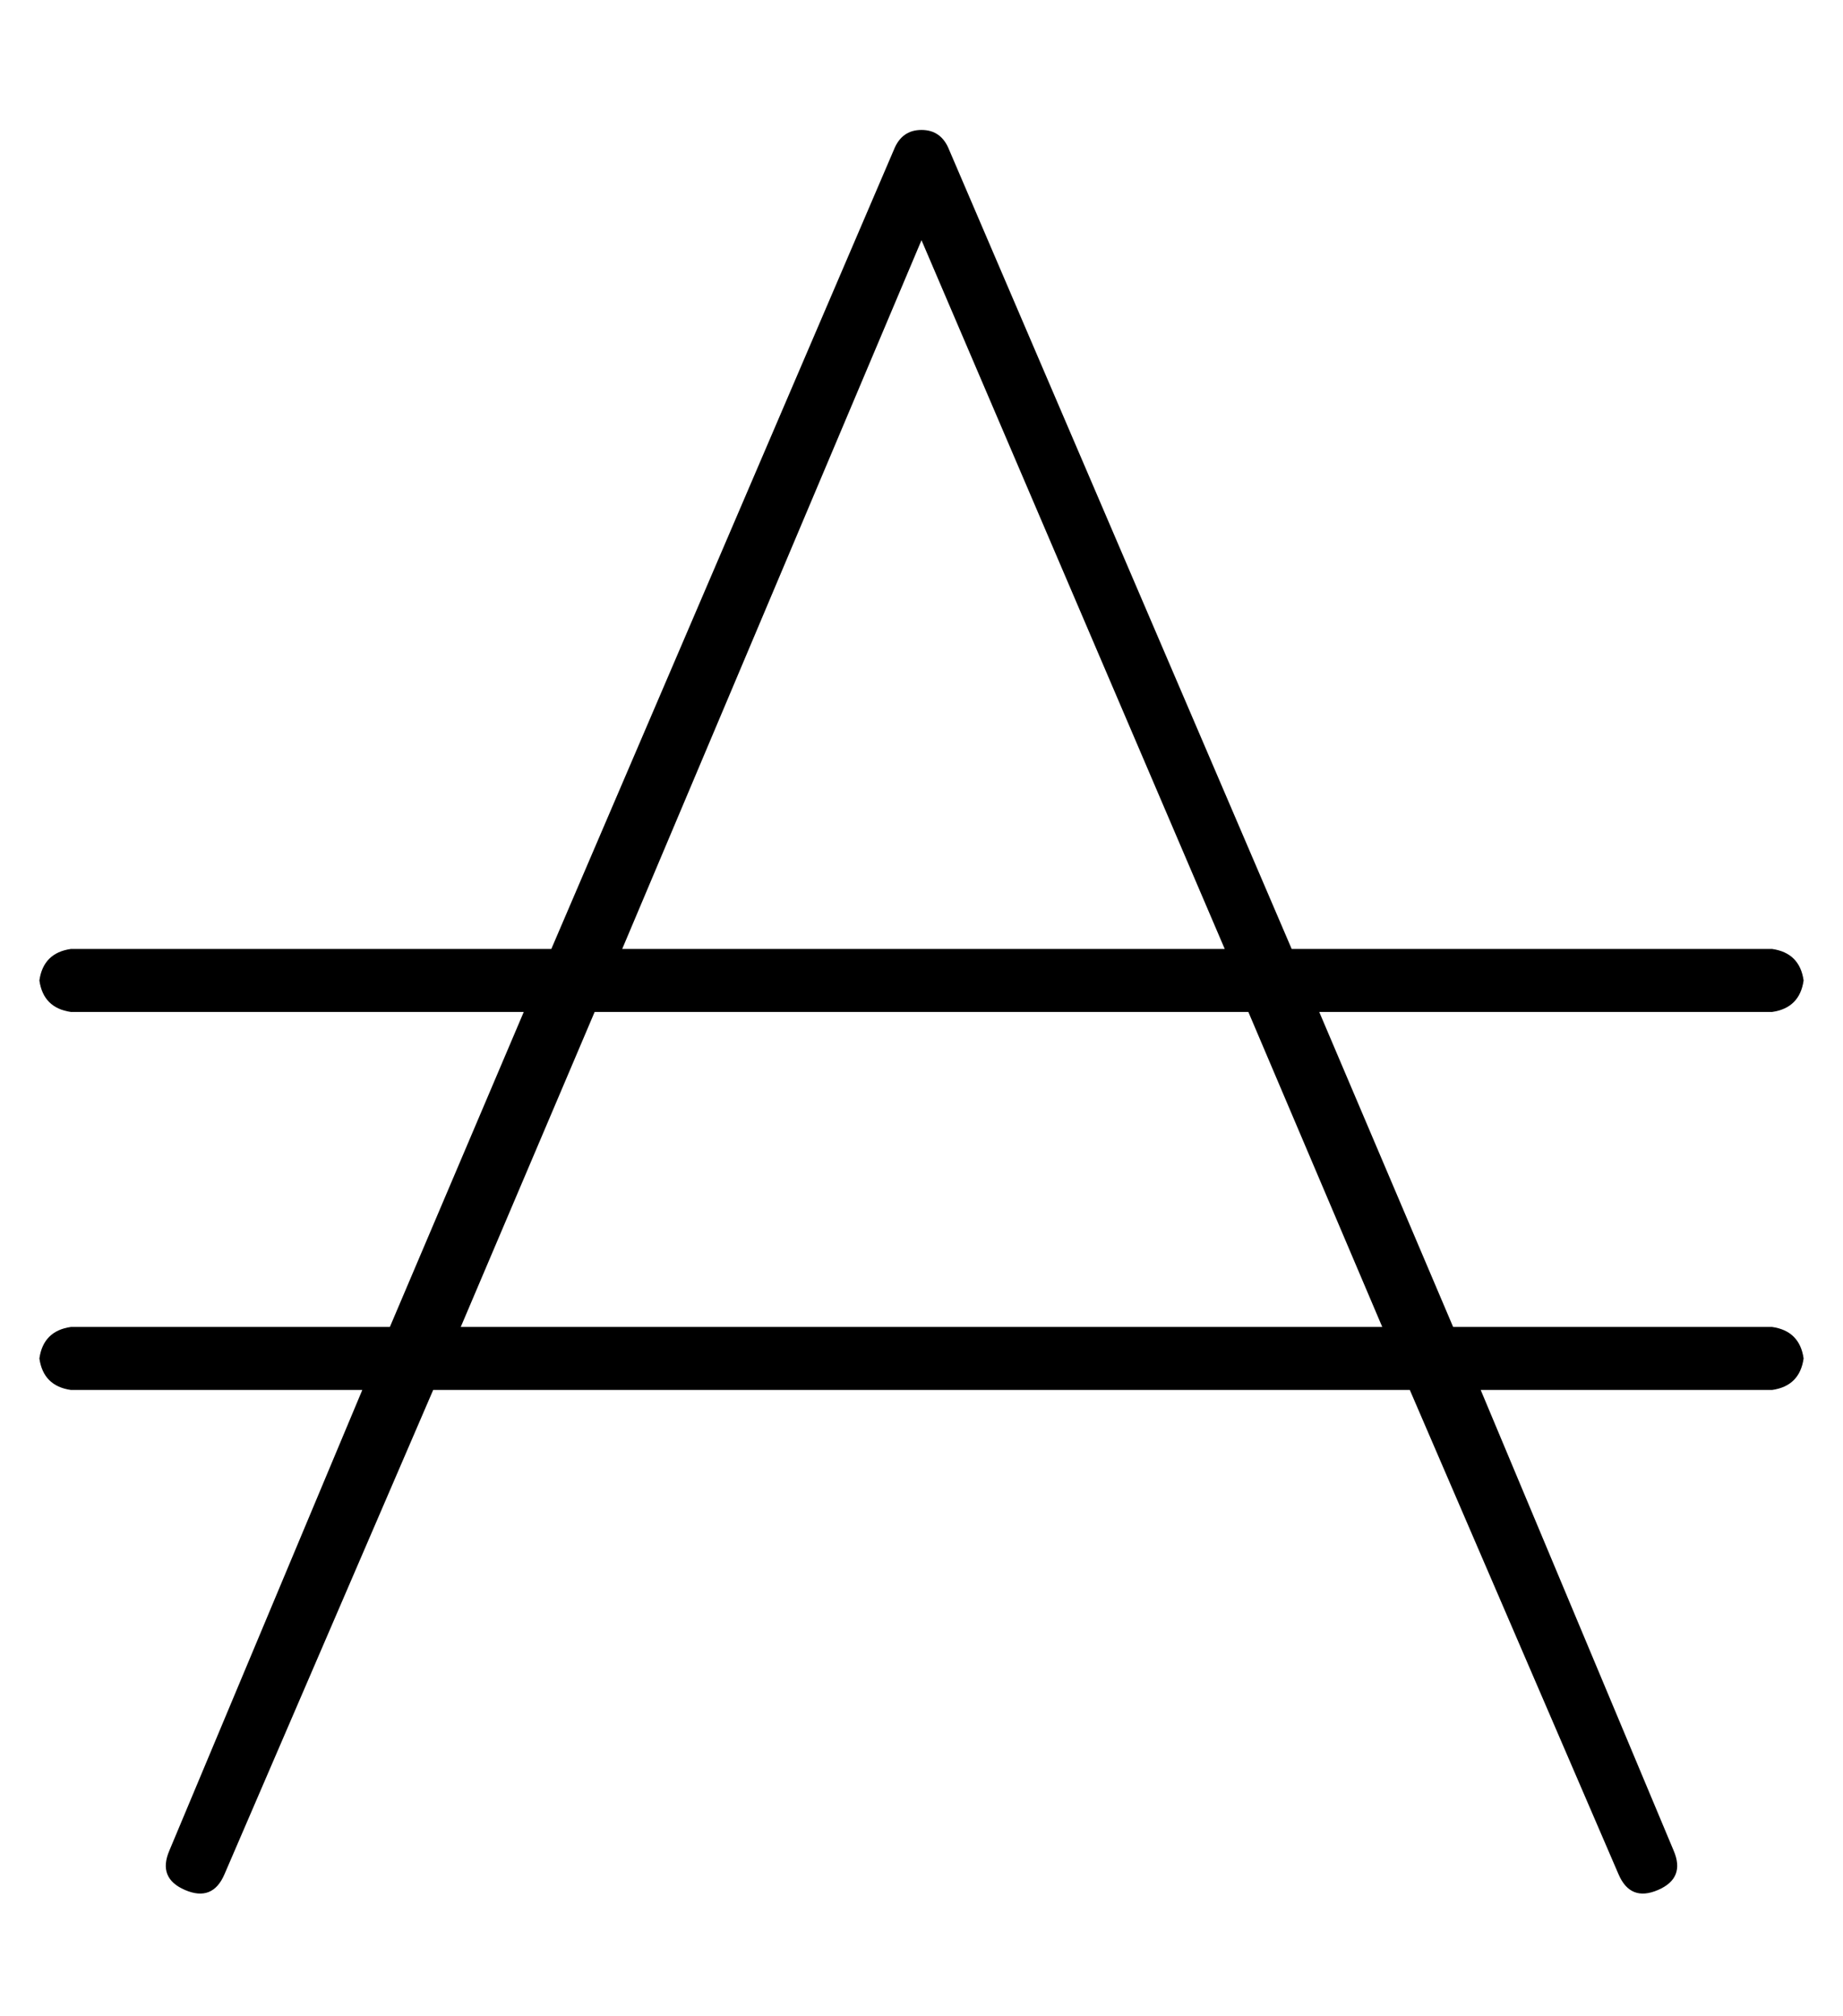 <?xml version="1.0" standalone="no"?>
<!DOCTYPE svg PUBLIC "-//W3C//DTD SVG 1.1//EN" "http://www.w3.org/Graphics/SVG/1.1/DTD/svg11.dtd" >
<svg xmlns="http://www.w3.org/2000/svg" xmlns:xlink="http://www.w3.org/1999/xlink" version="1.1" viewBox="-10 -40 468 512">
   <path fill="currentColor"
d="M231 -2q-2 -5 -7 -5t-7 5l-87 203v0h-122v0q-7 1 -8 8q1 7 8 8h115v0l-34 80v0h-81v0q-7 1 -8 8q1 7 8 8h74v0l-49 117v0q-3 7 4 10t10 -4l53 -123v0h248v0l53 123v0q3 7 10 4t4 -10l-49 -117v0h74v0q7 -1 8 -8q-1 -7 -8 -8h-81v0l-34 -80v0h115v0q7 -1 8 -8q-1 -7 -8 -8
h-122v0l-87 -203v0zM301 201h-153h153h-153l76 -180v0l77 180v0zM141 217h166h-166h166l34 80v0h-234v0l34 -80v0z" />
</svg>
